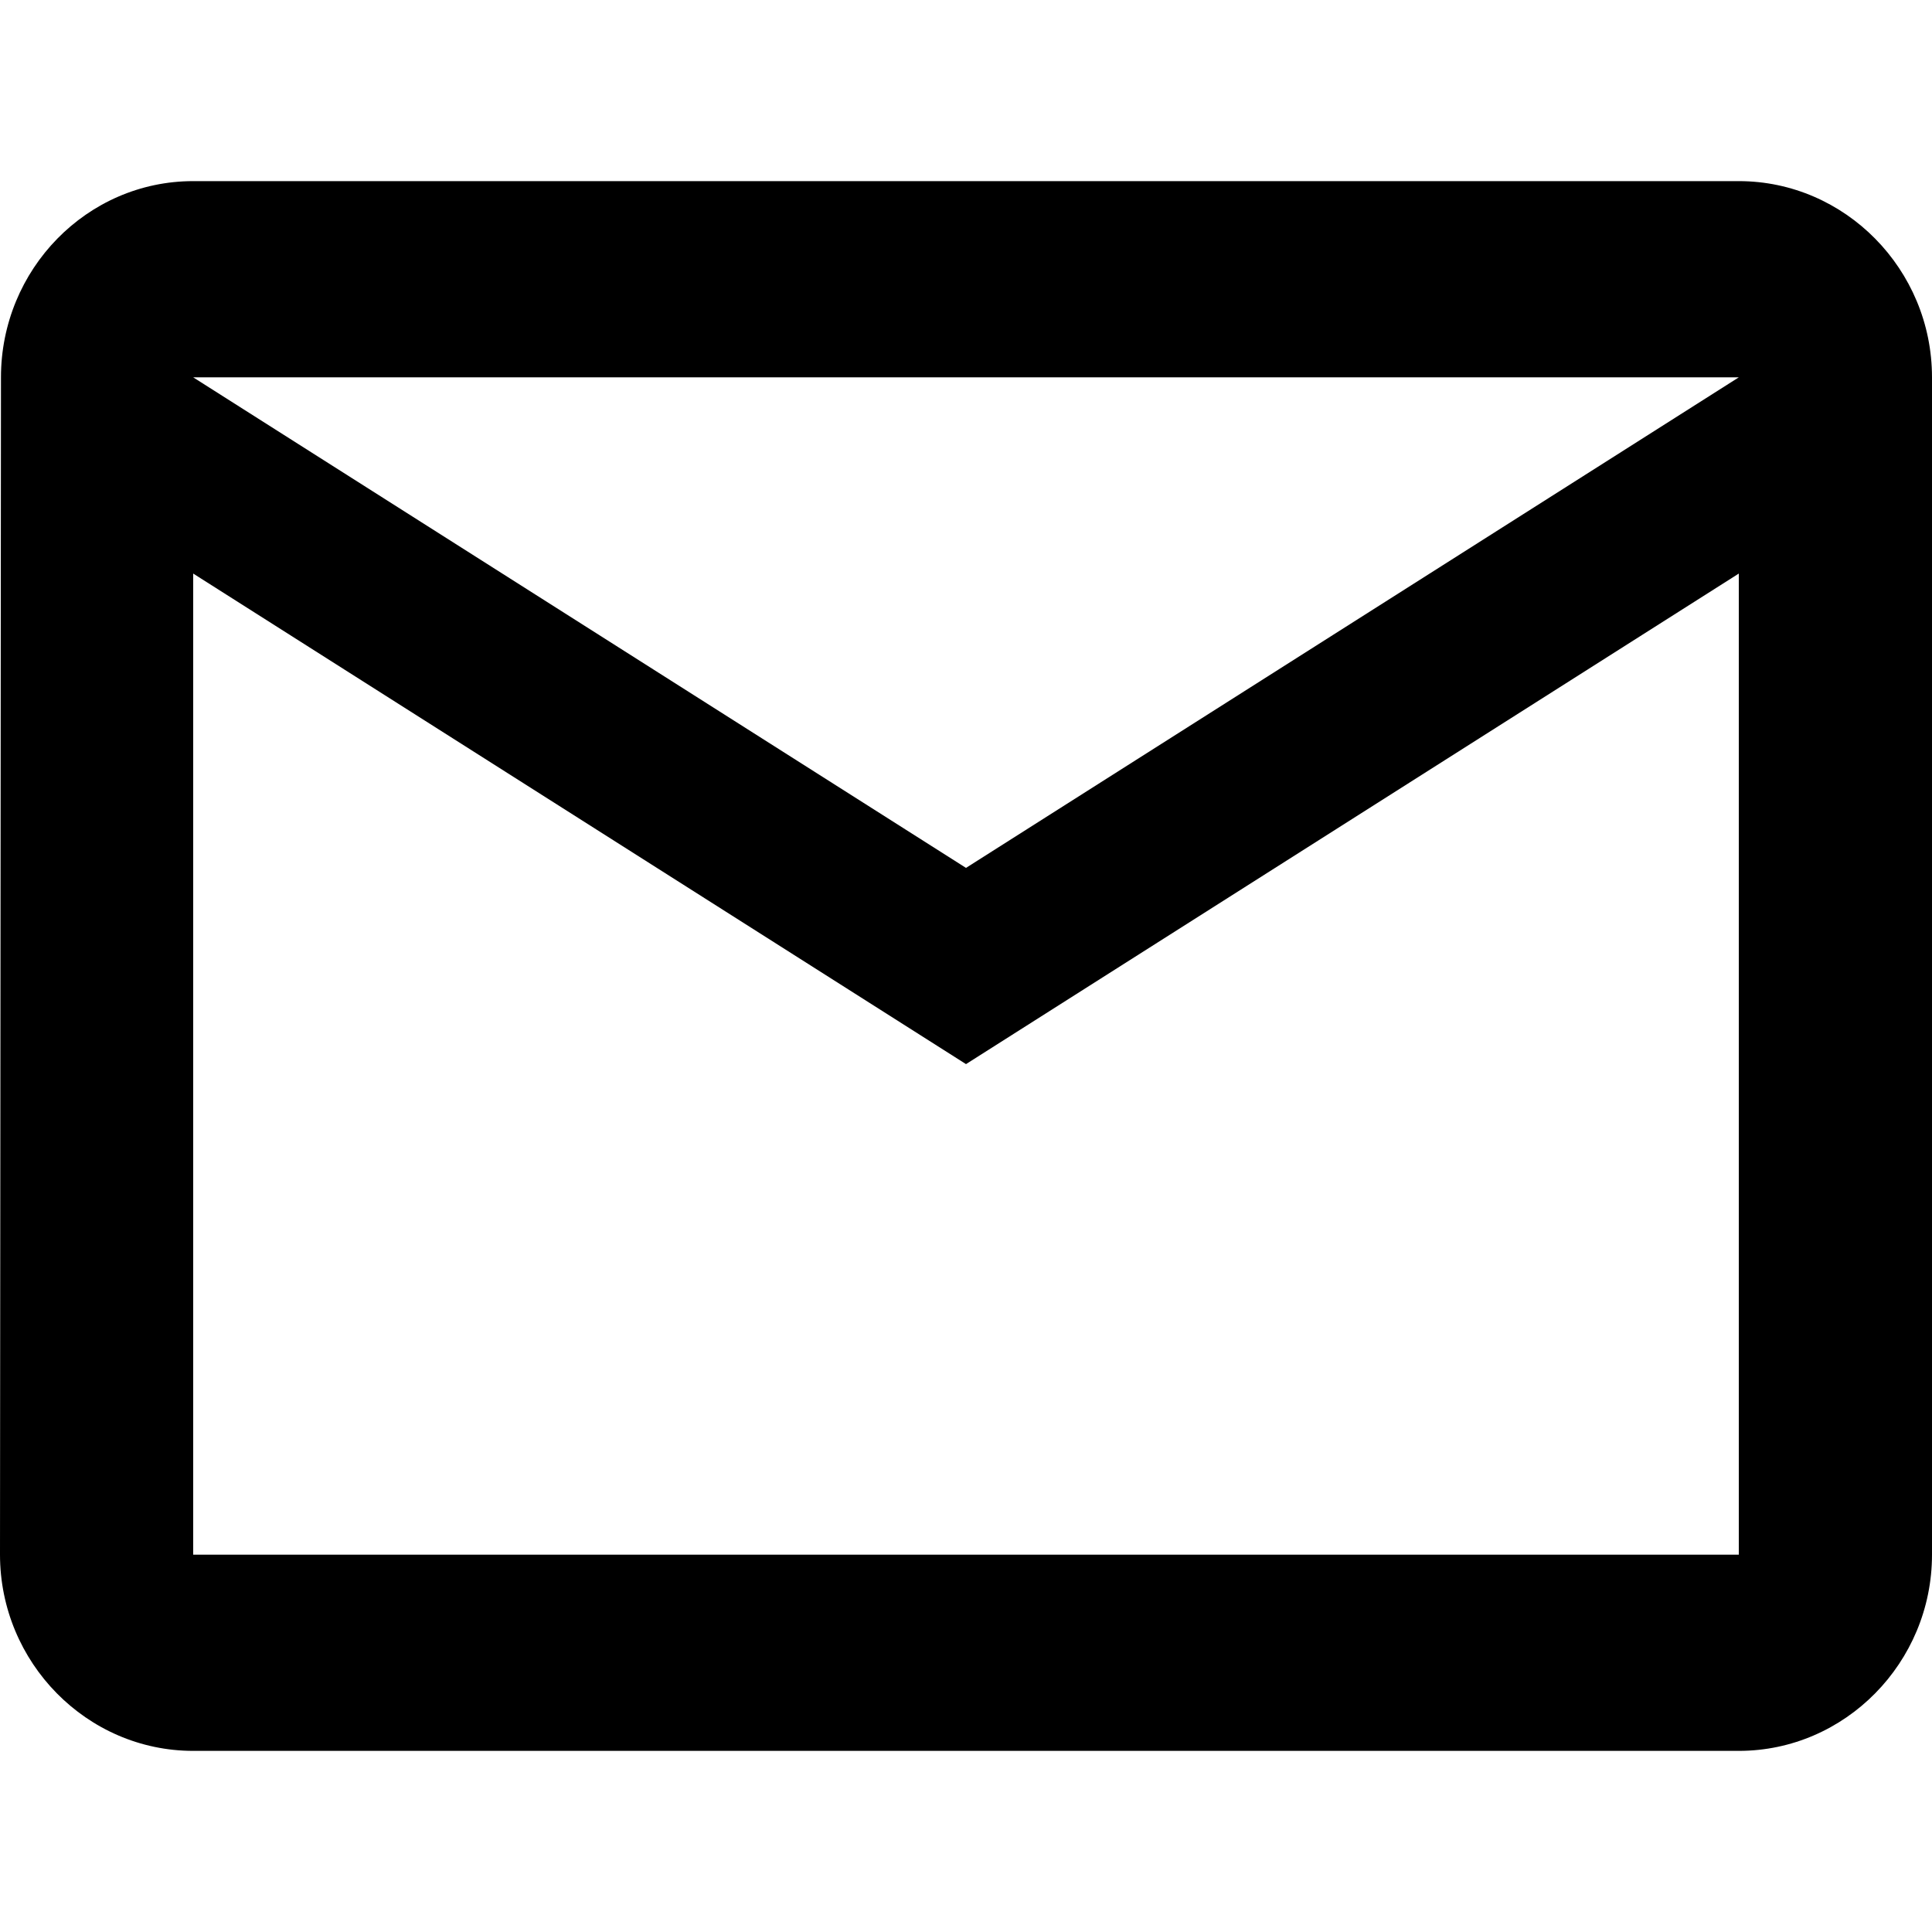 <svg width="15" height="15" viewBox="0 0 32 26" fill="none" xmlns="http://www.w3.org/2000/svg">
<path d="M28.8 0H3.2C1.44 0 0.016 1.462 0.016 3.25L0 22.75C0 24.538 1.44 26 3.2 26H28.8C30.56 26 32 24.538 32 22.75V3.25C32 1.462 30.56 0 28.8 0ZM28.8 22.75H3.2V6.5L16 14.625L28.8 6.5V22.75ZM16 11.375L3.2 3.25H28.8L16 11.375Z" fill="black"/>
</svg>
